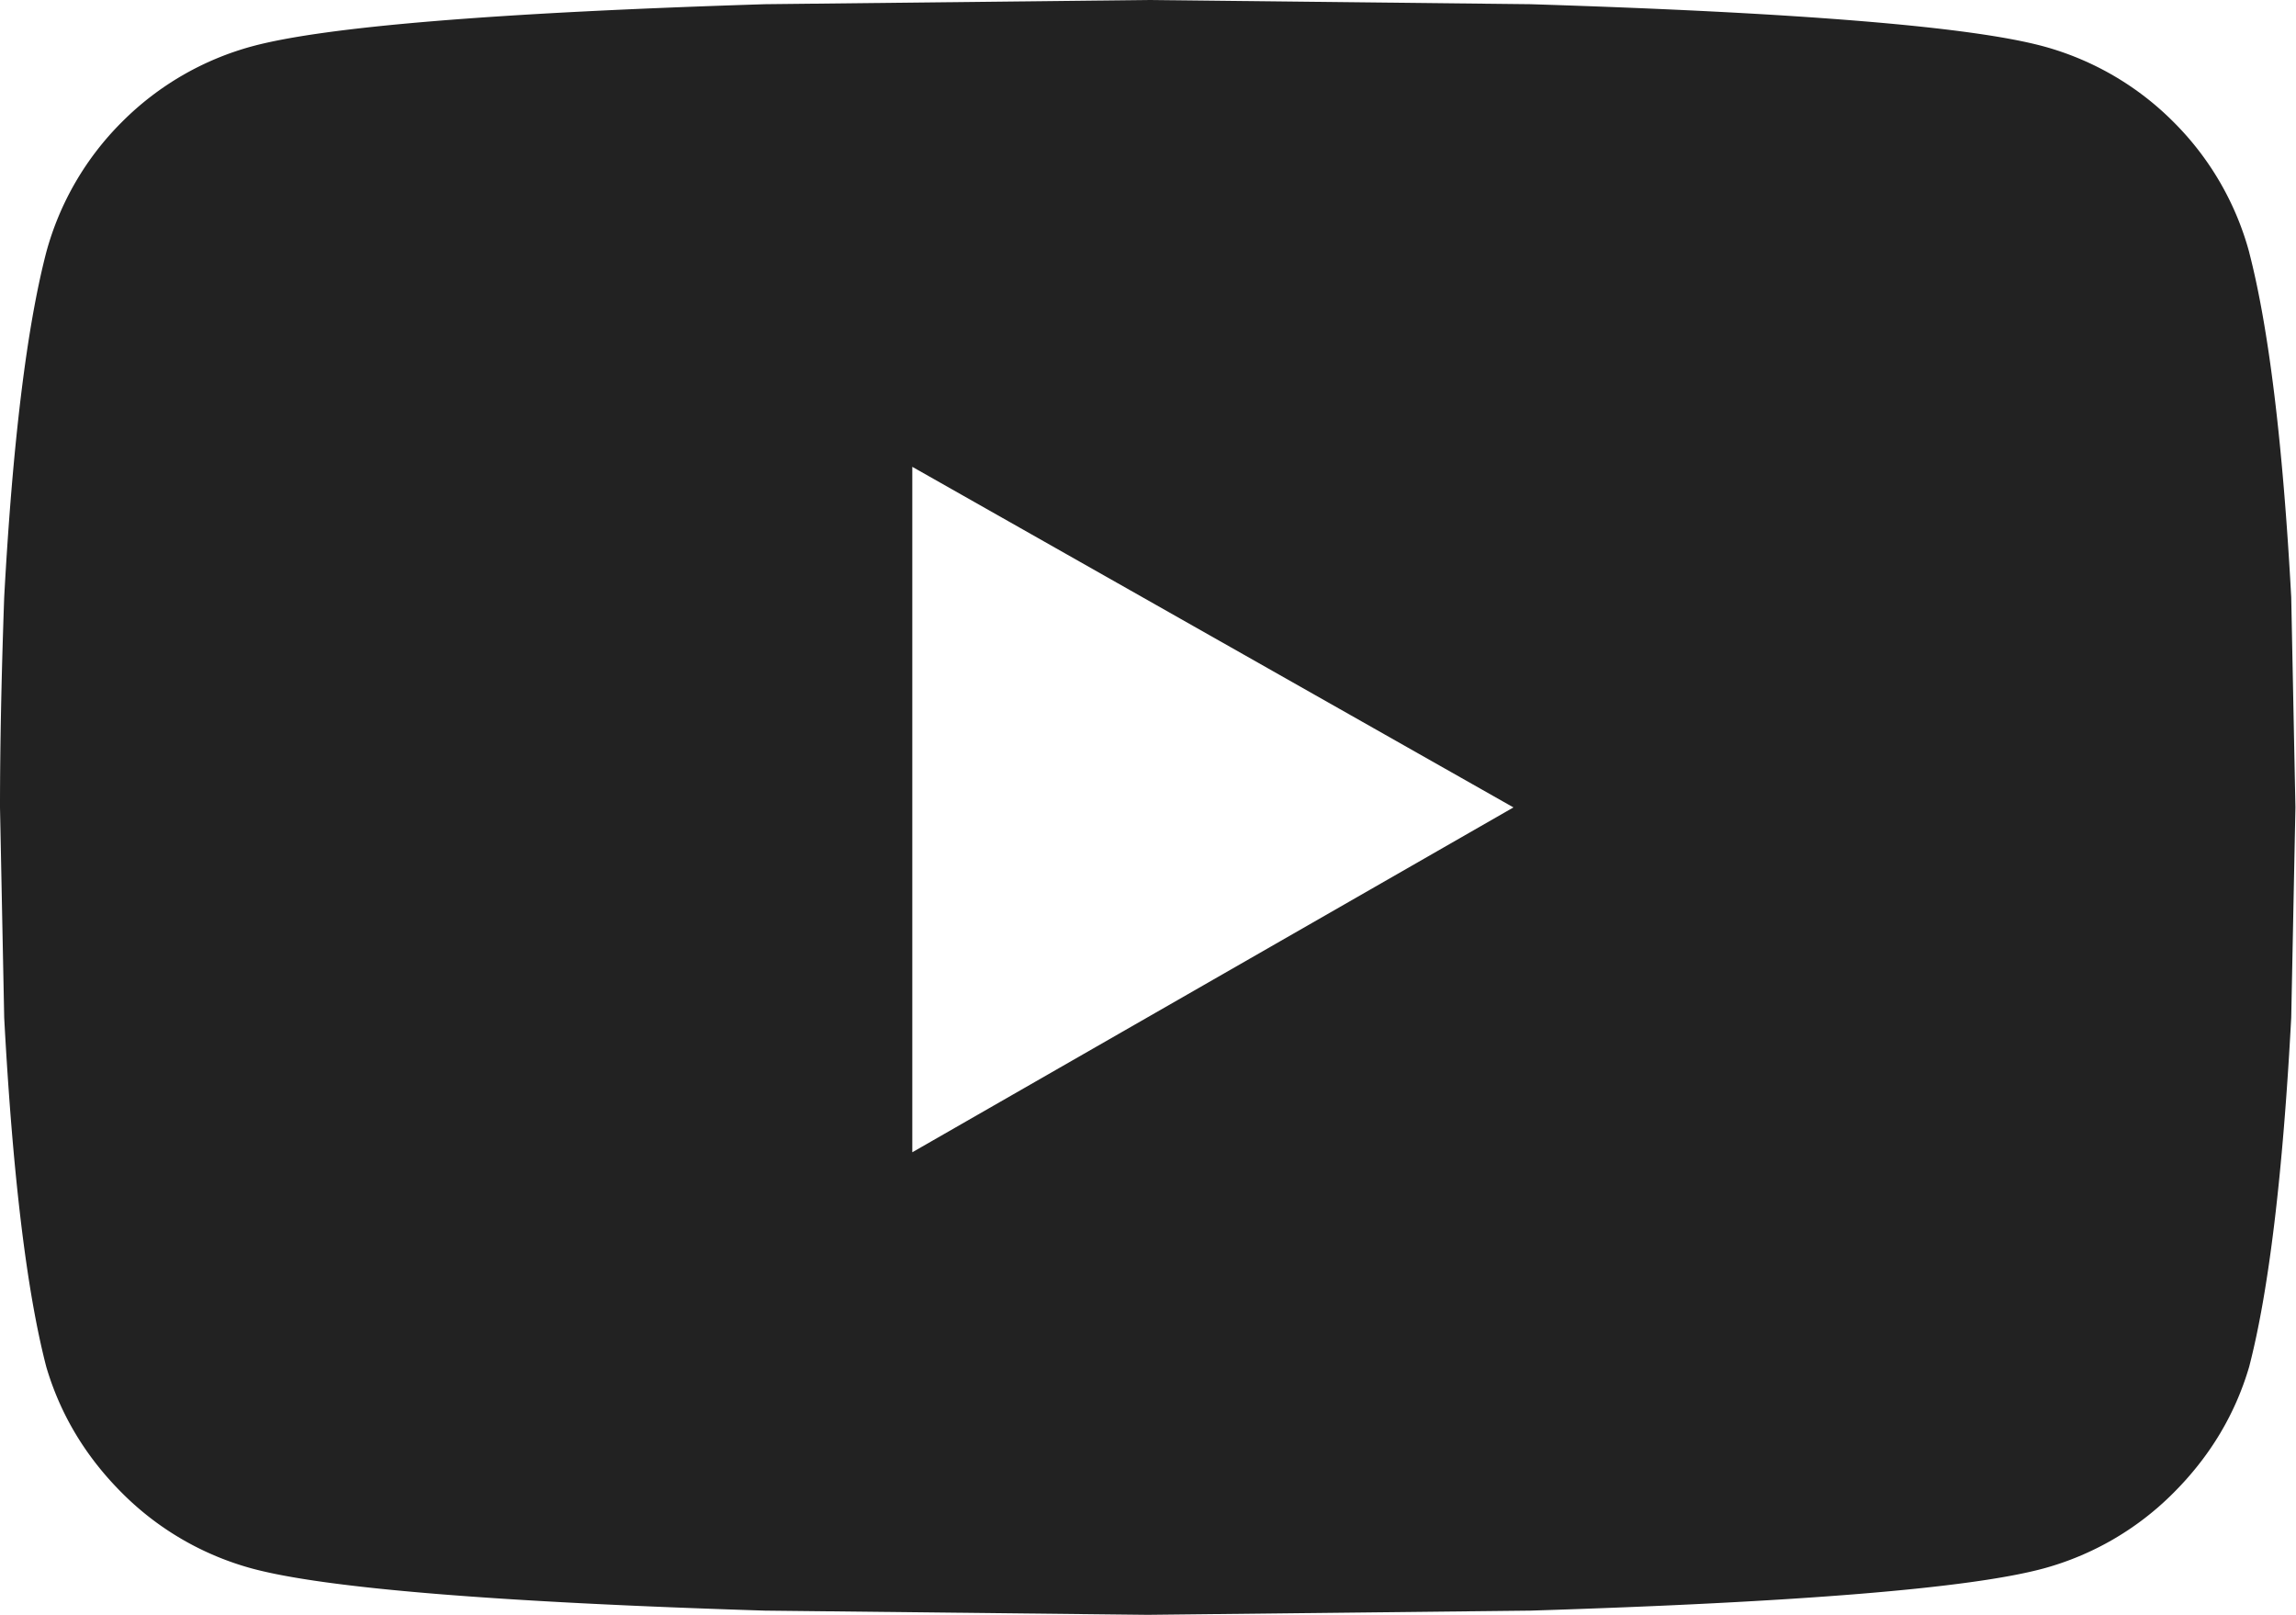<svg width="64" height="45" viewBox="0 0 64 45" xmlns="http://www.w3.org/2000/svg">
    <path d="M62.695 7.031c.547 2.11.938 5.313 1.172 9.61l.117 5.859-.117 5.86c-.234 4.374-.625 7.616-1.172 9.726-.39 1.328-1.094 2.5-2.11 3.515a8.123 8.123 0 01-3.632 2.11c-2.031.547-6.797.937-14.297 1.172L31.992 45l-10.664-.117c-7.5-.235-12.266-.625-14.297-1.172a8.123 8.123 0 01-3.633-2.11c-1.015-1.015-1.718-2.187-2.109-3.515-.547-2.11-.937-5.352-1.172-9.727L0 22.5c0-1.718.04-3.67.117-5.858.235-4.297.625-7.5 1.172-9.61A8.123 8.123 0 013.4 3.398 8.123 8.123 0 017.03 1.29C9.062.742 13.828.352 21.328.117L31.992 0l10.664.117c7.5.235 12.266.625 14.297 1.172a8.123 8.123 0 013.633 2.11 8.123 8.123 0 012.11 3.632zM25.43 32.11l16.757-9.61-16.757-9.491v19.101z" fill="#222" fill-rule="evenodd"/>
</svg>

